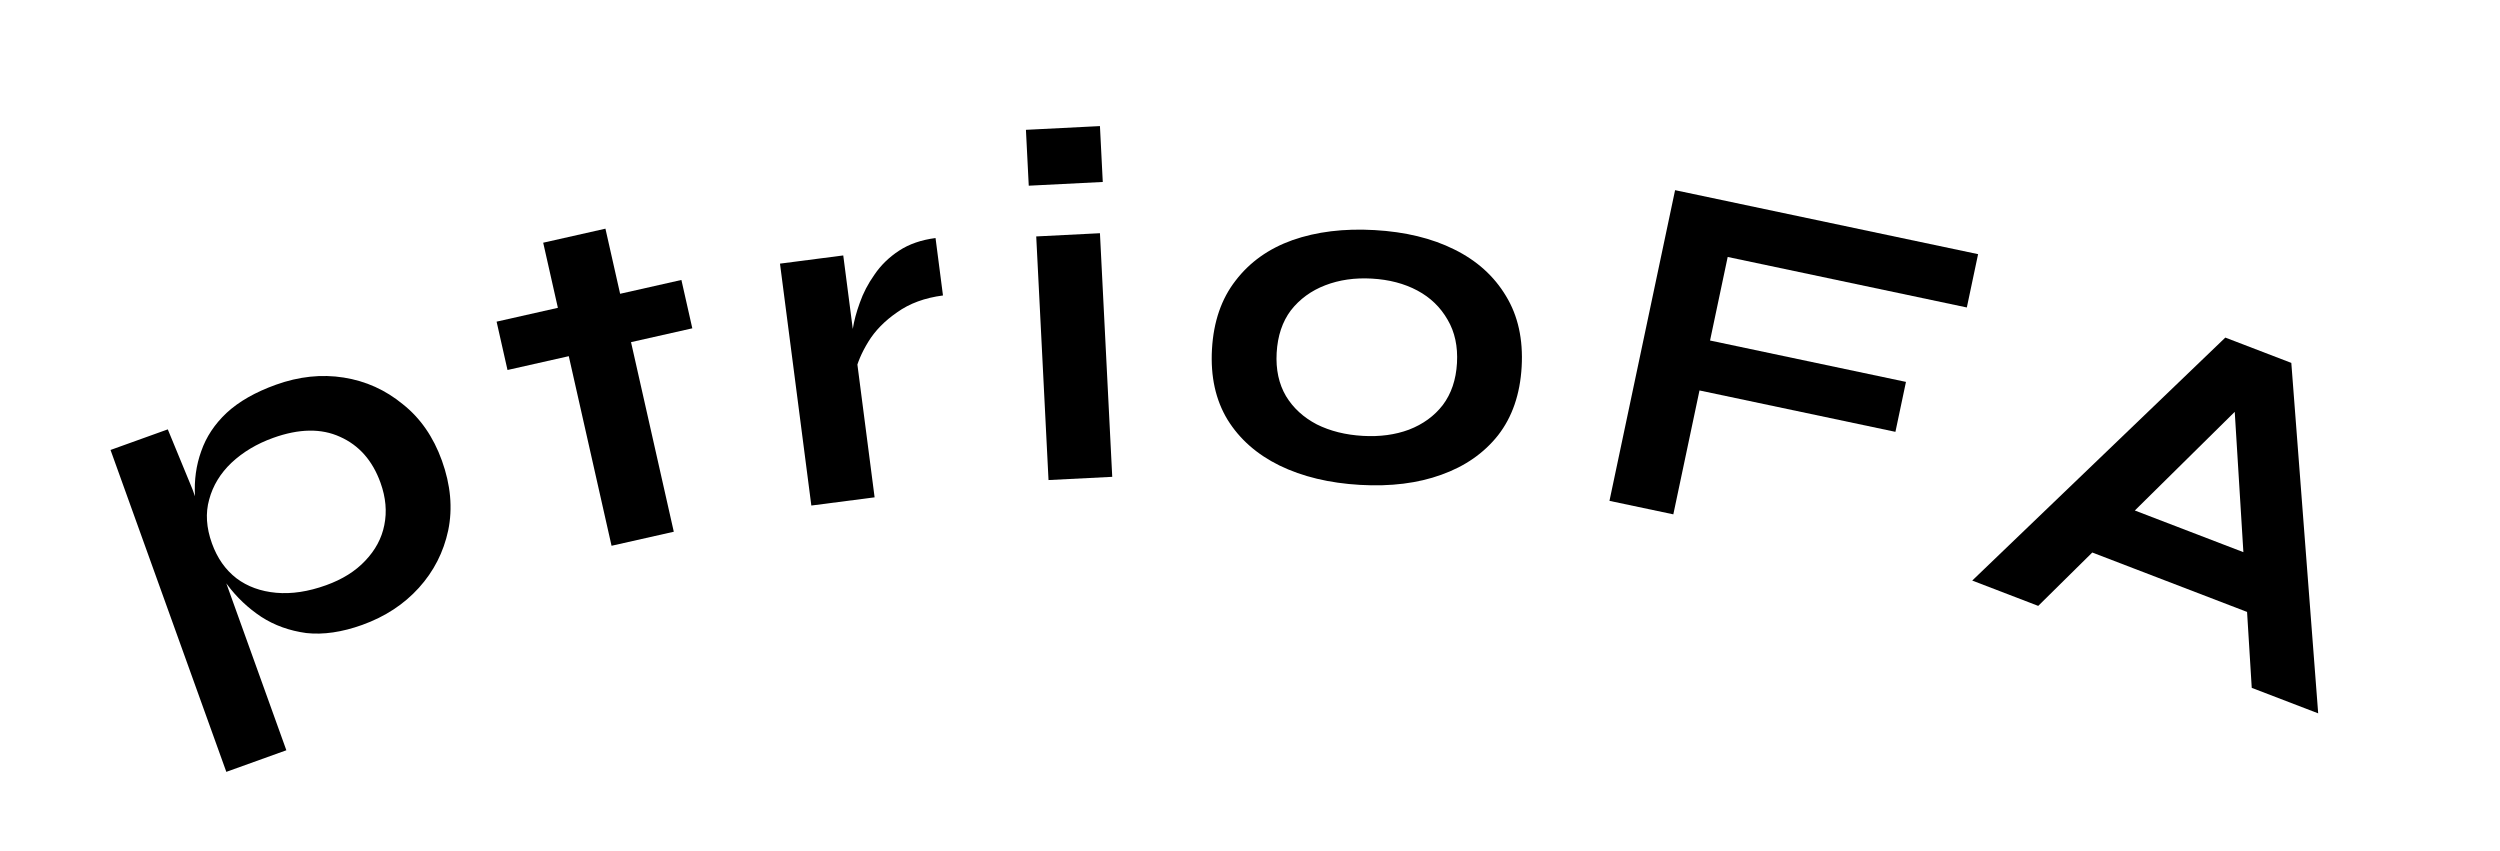 <svg width="326" height="111" viewBox="0 0 326 111" fill="none" xmlns="http://www.w3.org/2000/svg">
<path d="M47.24 81.486C44.59 82.439 42.156 82.793 39.937 82.549C37.743 82.25 35.79 81.547 34.077 80.44C32.349 79.293 30.872 77.897 29.646 76.252C28.419 74.608 27.488 72.902 26.853 71.136C26.059 68.928 25.583 66.786 25.426 64.712C25.309 62.622 25.58 60.666 26.239 58.842C26.884 56.978 27.985 55.312 29.543 53.845C31.141 52.363 33.285 51.138 35.975 50.17C38.986 49.087 41.934 48.775 44.819 49.233C47.705 49.691 50.276 50.852 52.534 52.715C54.817 54.524 56.514 56.974 57.626 60.066C58.767 63.237 59.041 66.267 58.448 69.156C57.84 72.004 56.563 74.504 54.616 76.656C52.67 78.807 50.211 80.417 47.24 81.486ZM42.523 76.313C44.65 75.548 46.353 74.482 47.63 73.116C48.947 71.735 49.774 70.191 50.112 68.482C50.475 66.719 50.31 64.874 49.617 62.947C48.577 60.056 46.816 58.06 44.334 56.958C41.891 55.841 38.984 55.889 35.612 57.102C33.484 57.868 31.674 58.95 30.182 60.348C28.73 61.732 27.762 63.327 27.278 65.133C26.78 66.9 26.899 68.807 27.636 70.854C28.329 72.781 29.397 74.301 30.841 75.415C32.27 76.488 33.992 77.115 36.007 77.297C38.022 77.479 40.194 77.151 42.523 76.313ZM14.413 58.675L21.88 55.989L25.101 63.808L37.341 97.834L29.512 100.65L14.413 58.675Z" fill="black"/>
<path d="M64.756 41.943L88.855 36.507L90.277 42.813L66.178 48.248L64.756 41.943ZM70.832 31.649L78.948 29.819L87.862 69.338L79.746 71.169L70.832 31.649Z" fill="black"/>
<path d="M101.71 34.378L109.961 33.309L114.049 64.853L105.798 65.922L101.71 34.378ZM122.964 38.529C120.595 38.836 118.603 39.567 116.989 40.723C115.369 41.836 114.115 43.117 113.227 44.566C112.339 46.015 111.763 47.38 111.499 48.662L110.983 45.18C110.96 44.666 111.033 43.904 111.203 42.892C111.368 41.839 111.672 40.702 112.117 39.483C112.556 38.221 113.193 36.998 114.029 35.815C114.86 34.588 115.929 33.546 117.238 32.688C118.547 31.83 120.132 31.281 121.994 31.04L122.964 38.529Z" fill="black"/>
<path d="M143.433 16.442L143.801 23.728L134.149 24.215L133.781 16.929L143.433 16.442ZM135.124 30.831L143.433 30.411L145.036 62.179L136.727 62.598L135.124 30.831Z" fill="black"/>
<path d="M177.352 63.229C173.347 63 169.848 62.159 166.854 60.706C163.903 59.255 161.645 57.267 160.08 54.742C158.517 52.174 157.838 49.1 158.042 45.522C158.247 41.944 159.271 38.968 161.117 36.595C162.964 34.179 165.437 32.419 168.534 31.314C171.674 30.211 175.246 29.774 179.25 30.003C183.254 30.232 186.711 31.07 189.62 32.519C192.571 33.969 194.827 36 196.387 38.611C197.95 41.179 198.629 44.252 198.424 47.83C198.22 51.408 197.195 54.384 195.35 56.757C193.507 59.088 191.037 60.806 187.94 61.911C184.885 63.018 181.356 63.458 177.352 63.229ZM177.717 56.839C179.932 56.966 181.934 56.696 183.725 56.029C185.56 55.322 187.031 54.252 188.139 52.819C189.249 51.344 189.866 49.52 189.99 47.348C190.114 45.175 189.709 43.293 188.774 41.701C187.842 40.067 186.526 38.795 184.826 37.886C183.125 36.977 181.146 36.458 178.889 36.329C176.674 36.202 174.648 36.492 172.813 37.2C170.978 37.907 169.484 38.996 168.331 40.469C167.221 41.944 166.603 43.789 166.476 46.004C166.352 48.177 166.758 50.059 167.692 51.651C168.629 53.2 169.969 54.431 171.712 55.342C173.458 56.211 175.459 56.71 177.717 56.839Z" fill="black"/>
<path d="M257.943 33.143L256.475 40.094L225.291 33.507L222.99 44.403L248.538 49.799L247.163 56.312L221.614 50.915L218.202 67.071L209.874 65.312L218.431 24.798L257.943 33.143Z" fill="black"/>
<path d="M270.034 70.973L272.579 64.341L298.152 74.157L295.606 80.789L270.034 70.973ZM257.18 75.705L290.183 44.02L298.787 47.322L302.291 93.021L293.627 89.696L291.105 48.761L294.929 50.229L265.784 79.008L257.18 75.705Z" fill="black"/>
</svg>
